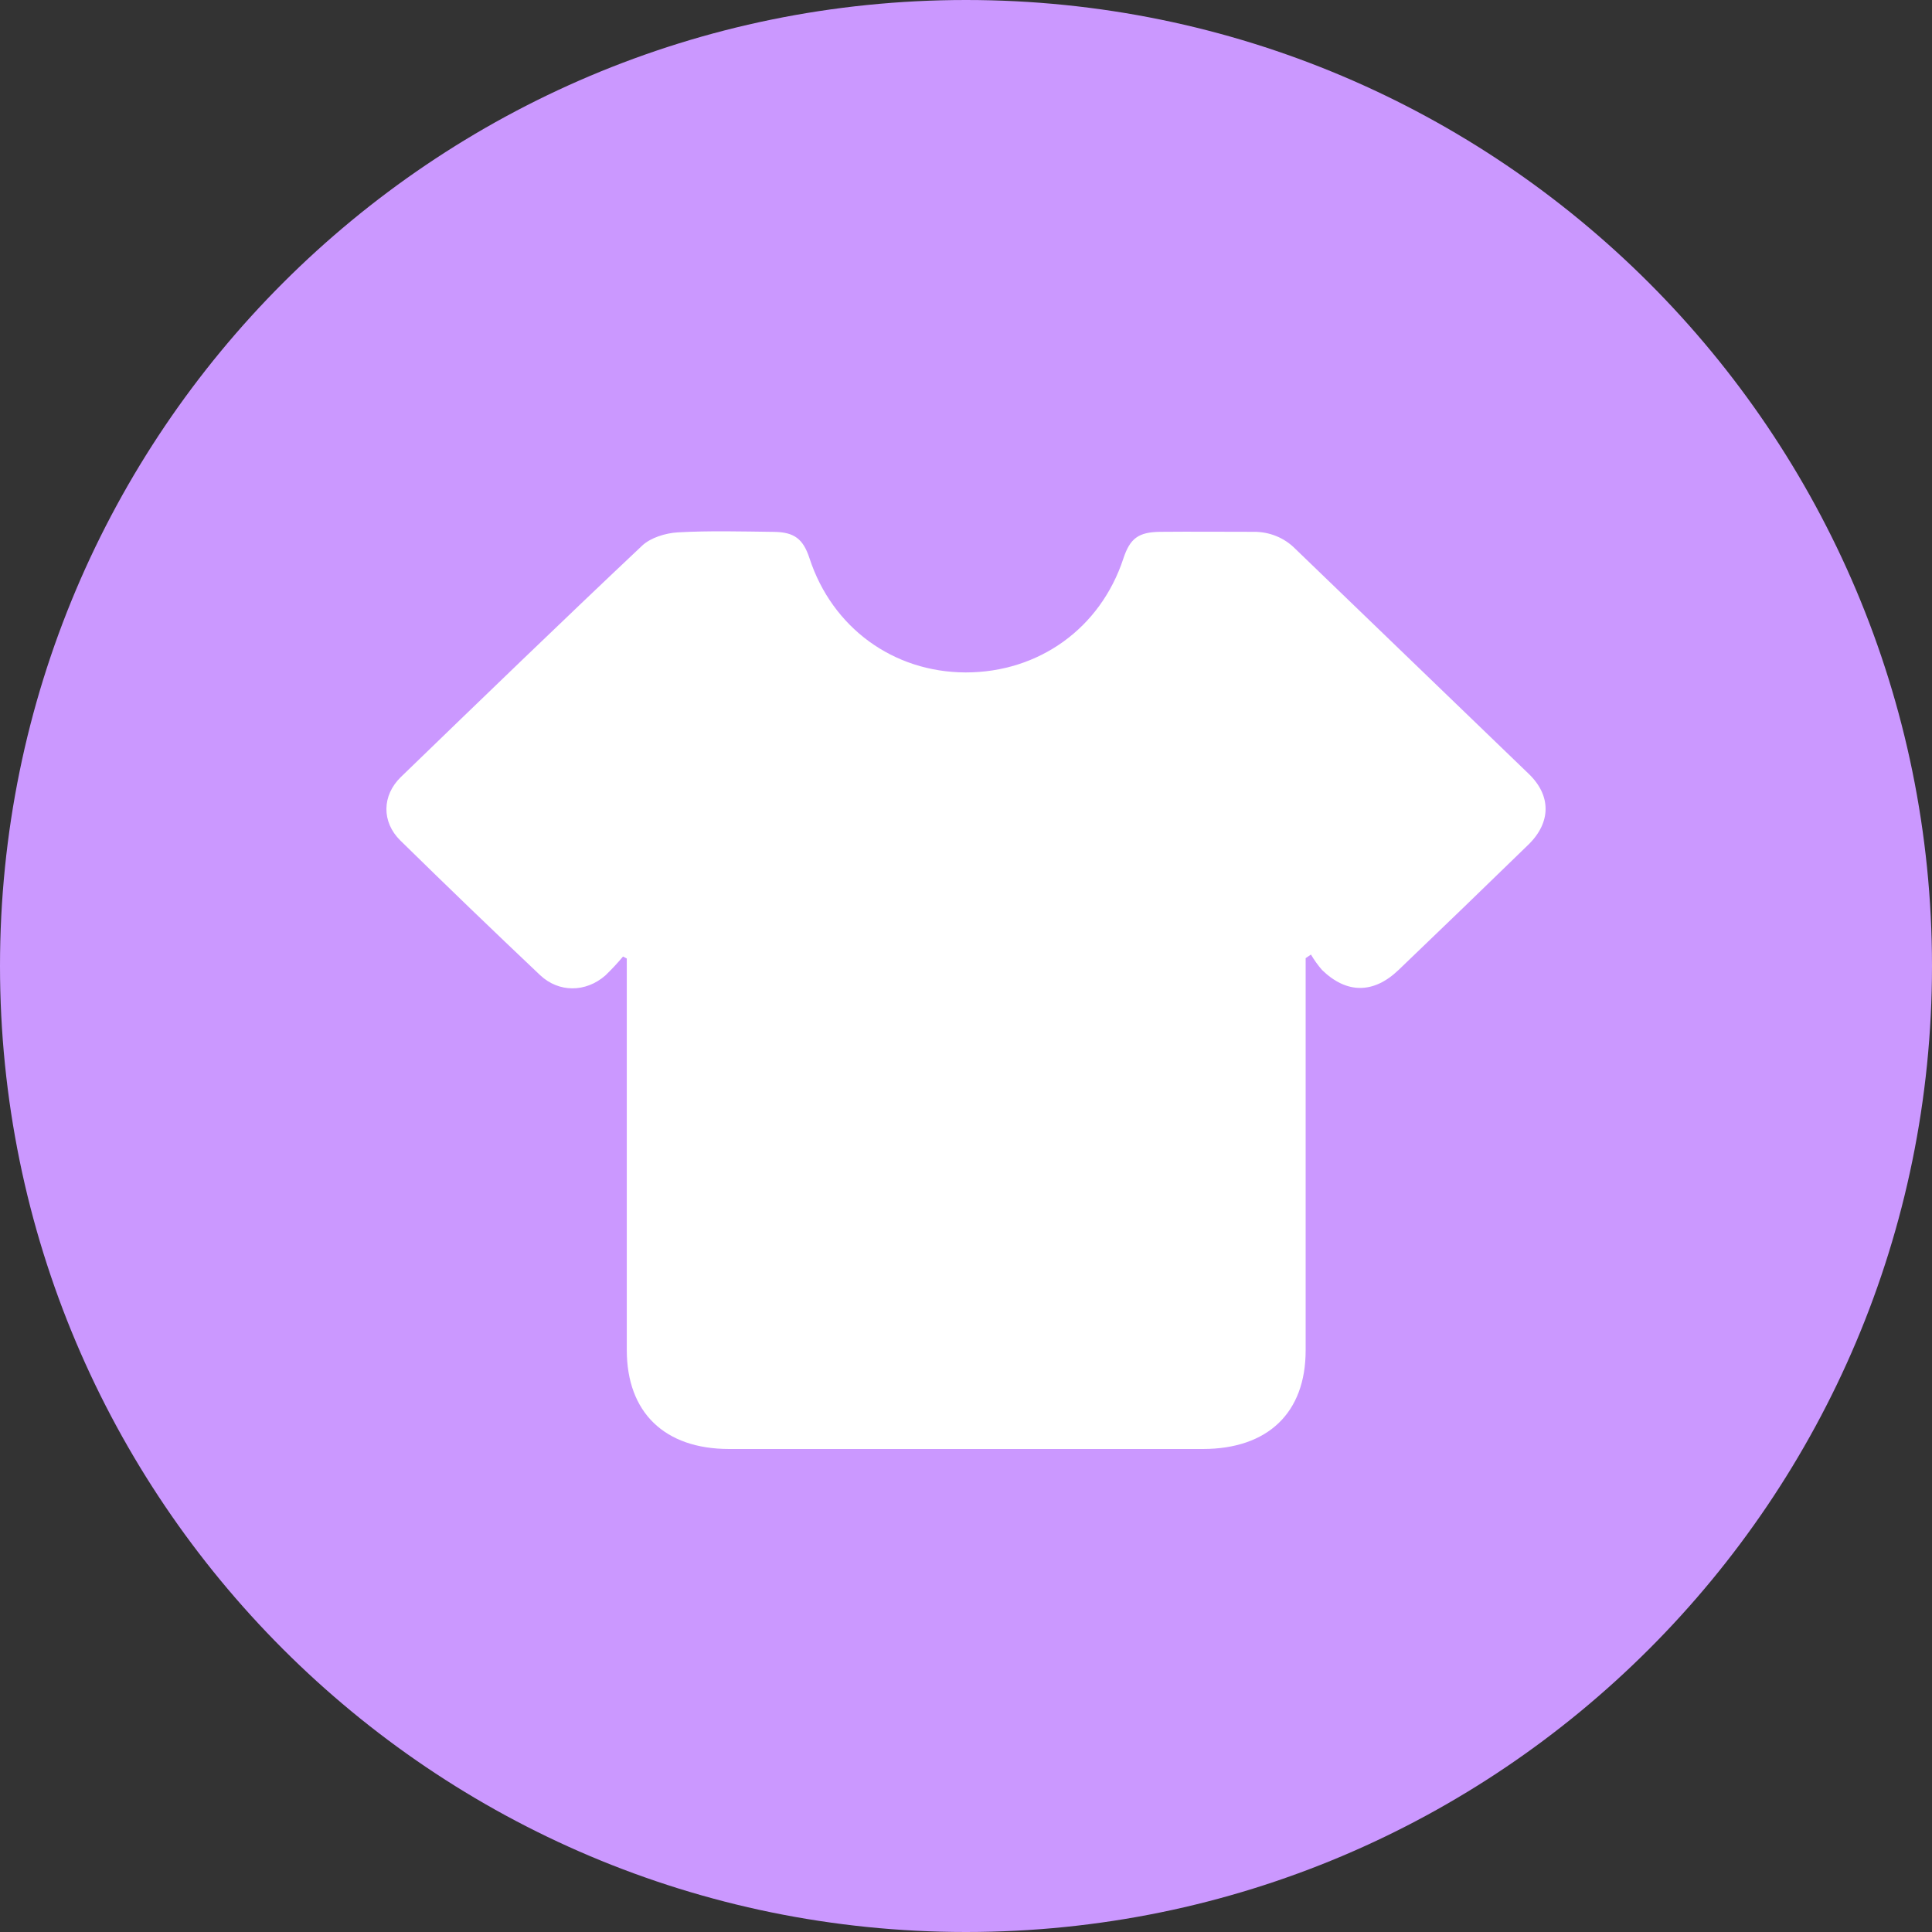 <svg width="40" height="40" viewBox="0 0 40 40" fill="none" xmlns="http://www.w3.org/2000/svg">
<rect x="0" y="0" width="40" height="40" fill="#333333" stroke="none"/>
<path fill-rule="evenodd" clip-rule="evenodd" d="M20 40C8.955 40 0 31.046 0 20C0 8.955 8.955 0 20 0C31.046 0 40 8.955 40 20C40 31.046 31.046 40 20 40Z" fill="#CB98FF"/>
<path d="M12.899 19.804C12.784 19.941 12.661 20.073 12.531 20.198C12.128 20.549 11.57 20.555 11.182 20.189C10.209 19.268 9.245 18.34 8.289 17.402C7.898 17.018 7.906 16.468 8.301 16.086C9.959 14.482 11.617 12.879 13.296 11.296C13.472 11.131 13.78 11.037 14.033 11.022C14.694 10.985 15.363 11.004 16.023 11.012C16.448 11.016 16.63 11.162 16.76 11.559C17.229 12.994 18.492 13.918 19.993 13.922C21.512 13.922 22.786 13.004 23.259 11.561C23.396 11.146 23.572 11.015 24.022 11.011C24.667 11.005 25.31 11.011 25.955 11.011C26.116 11.009 26.275 11.039 26.423 11.099C26.571 11.159 26.704 11.248 26.815 11.36C28.425 12.914 30.037 14.468 31.651 16.022C32.12 16.473 32.115 17.029 31.642 17.489C30.75 18.357 29.855 19.221 28.956 20.082C28.438 20.578 27.88 20.578 27.371 20.082C27.285 19.983 27.208 19.876 27.142 19.763L27.032 19.838V20.134C27.032 22.74 27.032 25.349 27.032 27.959C27.032 29.25 26.25 29.999 24.904 30C21.636 30 18.367 30 15.098 30C13.756 30 12.977 29.242 12.977 27.95C12.977 25.35 12.977 22.751 12.977 20.152V19.845L12.899 19.804Z" fill="white"/>
</svg>
